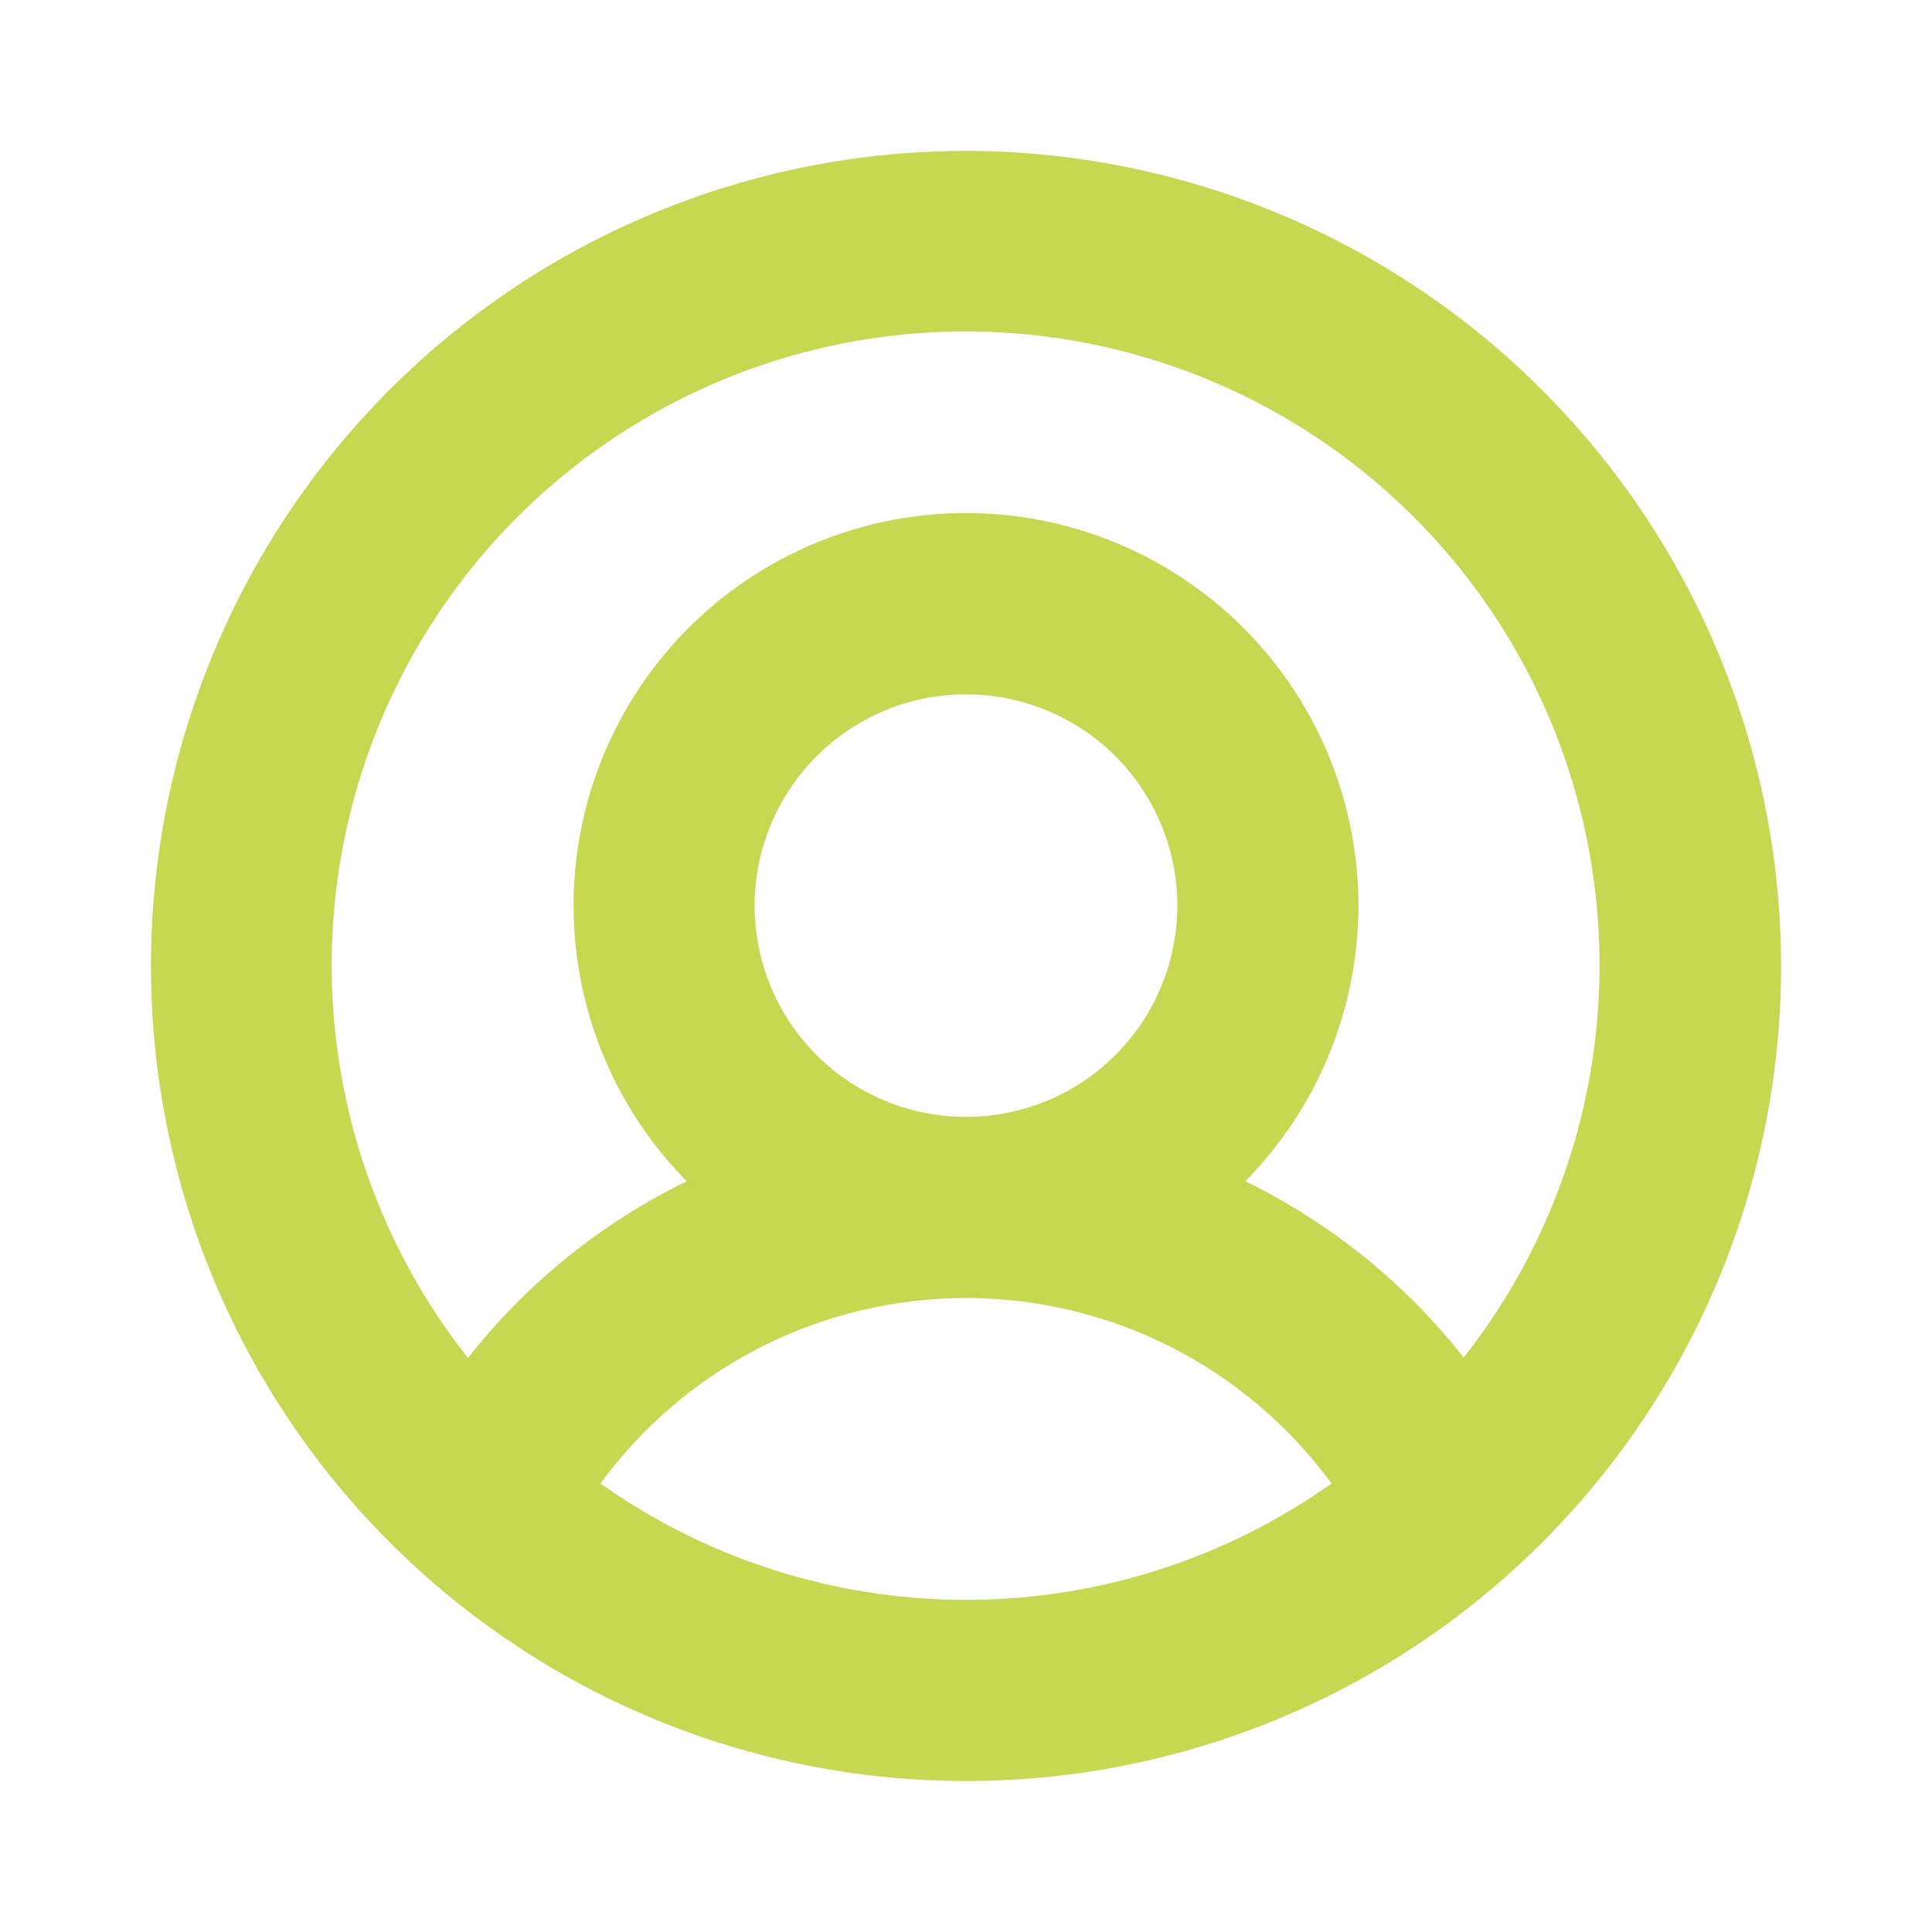 <svg width="20" height="20" viewBox="0 0 20 20" fill="none" xmlns="http://www.w3.org/2000/svg">
<g id="ph:user-circle-bold">
<path id="Vector" d="M10 1.562C8.331 1.562 6.7 2.057 5.312 2.984C3.925 3.912 2.843 5.229 2.205 6.771C1.566 8.313 1.399 10.009 1.725 11.646C2.05 13.283 2.854 14.786 4.034 15.966C5.214 17.146 6.717 17.95 8.354 18.275C9.991 18.601 11.687 18.434 13.229 17.795C14.771 17.157 16.088 16.075 17.015 14.688C17.943 13.3 18.438 11.669 18.438 10C18.435 7.763 17.545 5.618 15.963 4.037C14.382 2.455 12.237 1.565 10 1.562ZM6.216 15.357C6.652 14.762 7.221 14.278 7.878 13.944C8.536 13.611 9.263 13.437 10 13.437C10.737 13.437 11.464 13.611 12.121 13.944C12.779 14.278 13.348 14.762 13.784 15.357C12.678 16.141 11.356 16.562 10 16.562C8.644 16.562 7.322 16.141 6.216 15.357ZM7.812 9.375C7.812 8.942 7.941 8.519 8.181 8.16C8.422 7.8 8.763 7.52 9.163 7.354C9.563 7.188 10.002 7.145 10.427 7.23C10.851 7.314 11.241 7.522 11.547 7.828C11.853 8.134 12.061 8.524 12.146 8.948C12.23 9.373 12.187 9.812 12.021 10.212C11.855 10.612 11.575 10.954 11.215 11.194C10.856 11.434 10.433 11.562 10 11.562C9.42 11.562 8.863 11.332 8.453 10.922C8.043 10.512 7.812 9.955 7.812 9.375ZM15.156 14.058C14.549 13.285 13.774 12.659 12.891 12.228C13.454 11.658 13.835 10.934 13.988 10.147C14.141 9.361 14.057 8.547 13.748 7.807C13.439 7.068 12.919 6.436 12.252 5.992C11.585 5.548 10.801 5.311 10 5.311C9.199 5.311 8.415 5.548 7.748 5.992C7.081 6.436 6.561 7.068 6.252 7.807C5.943 8.547 5.859 9.361 6.012 10.147C6.164 10.934 6.546 11.658 7.109 12.228C6.226 12.659 5.451 13.285 4.844 14.058C4.081 13.09 3.605 11.927 3.472 10.702C3.339 9.477 3.553 8.239 4.091 7.13C4.629 6.021 5.468 5.086 6.512 4.432C7.556 3.778 8.764 3.431 9.996 3.431C11.228 3.431 12.436 3.778 13.48 4.432C14.524 5.086 15.364 6.021 15.901 7.13C16.439 8.239 16.653 9.477 16.52 10.702C16.387 11.927 15.912 13.09 15.148 14.058H15.156Z" fill="#C6D752"/>
</g>
</svg>
